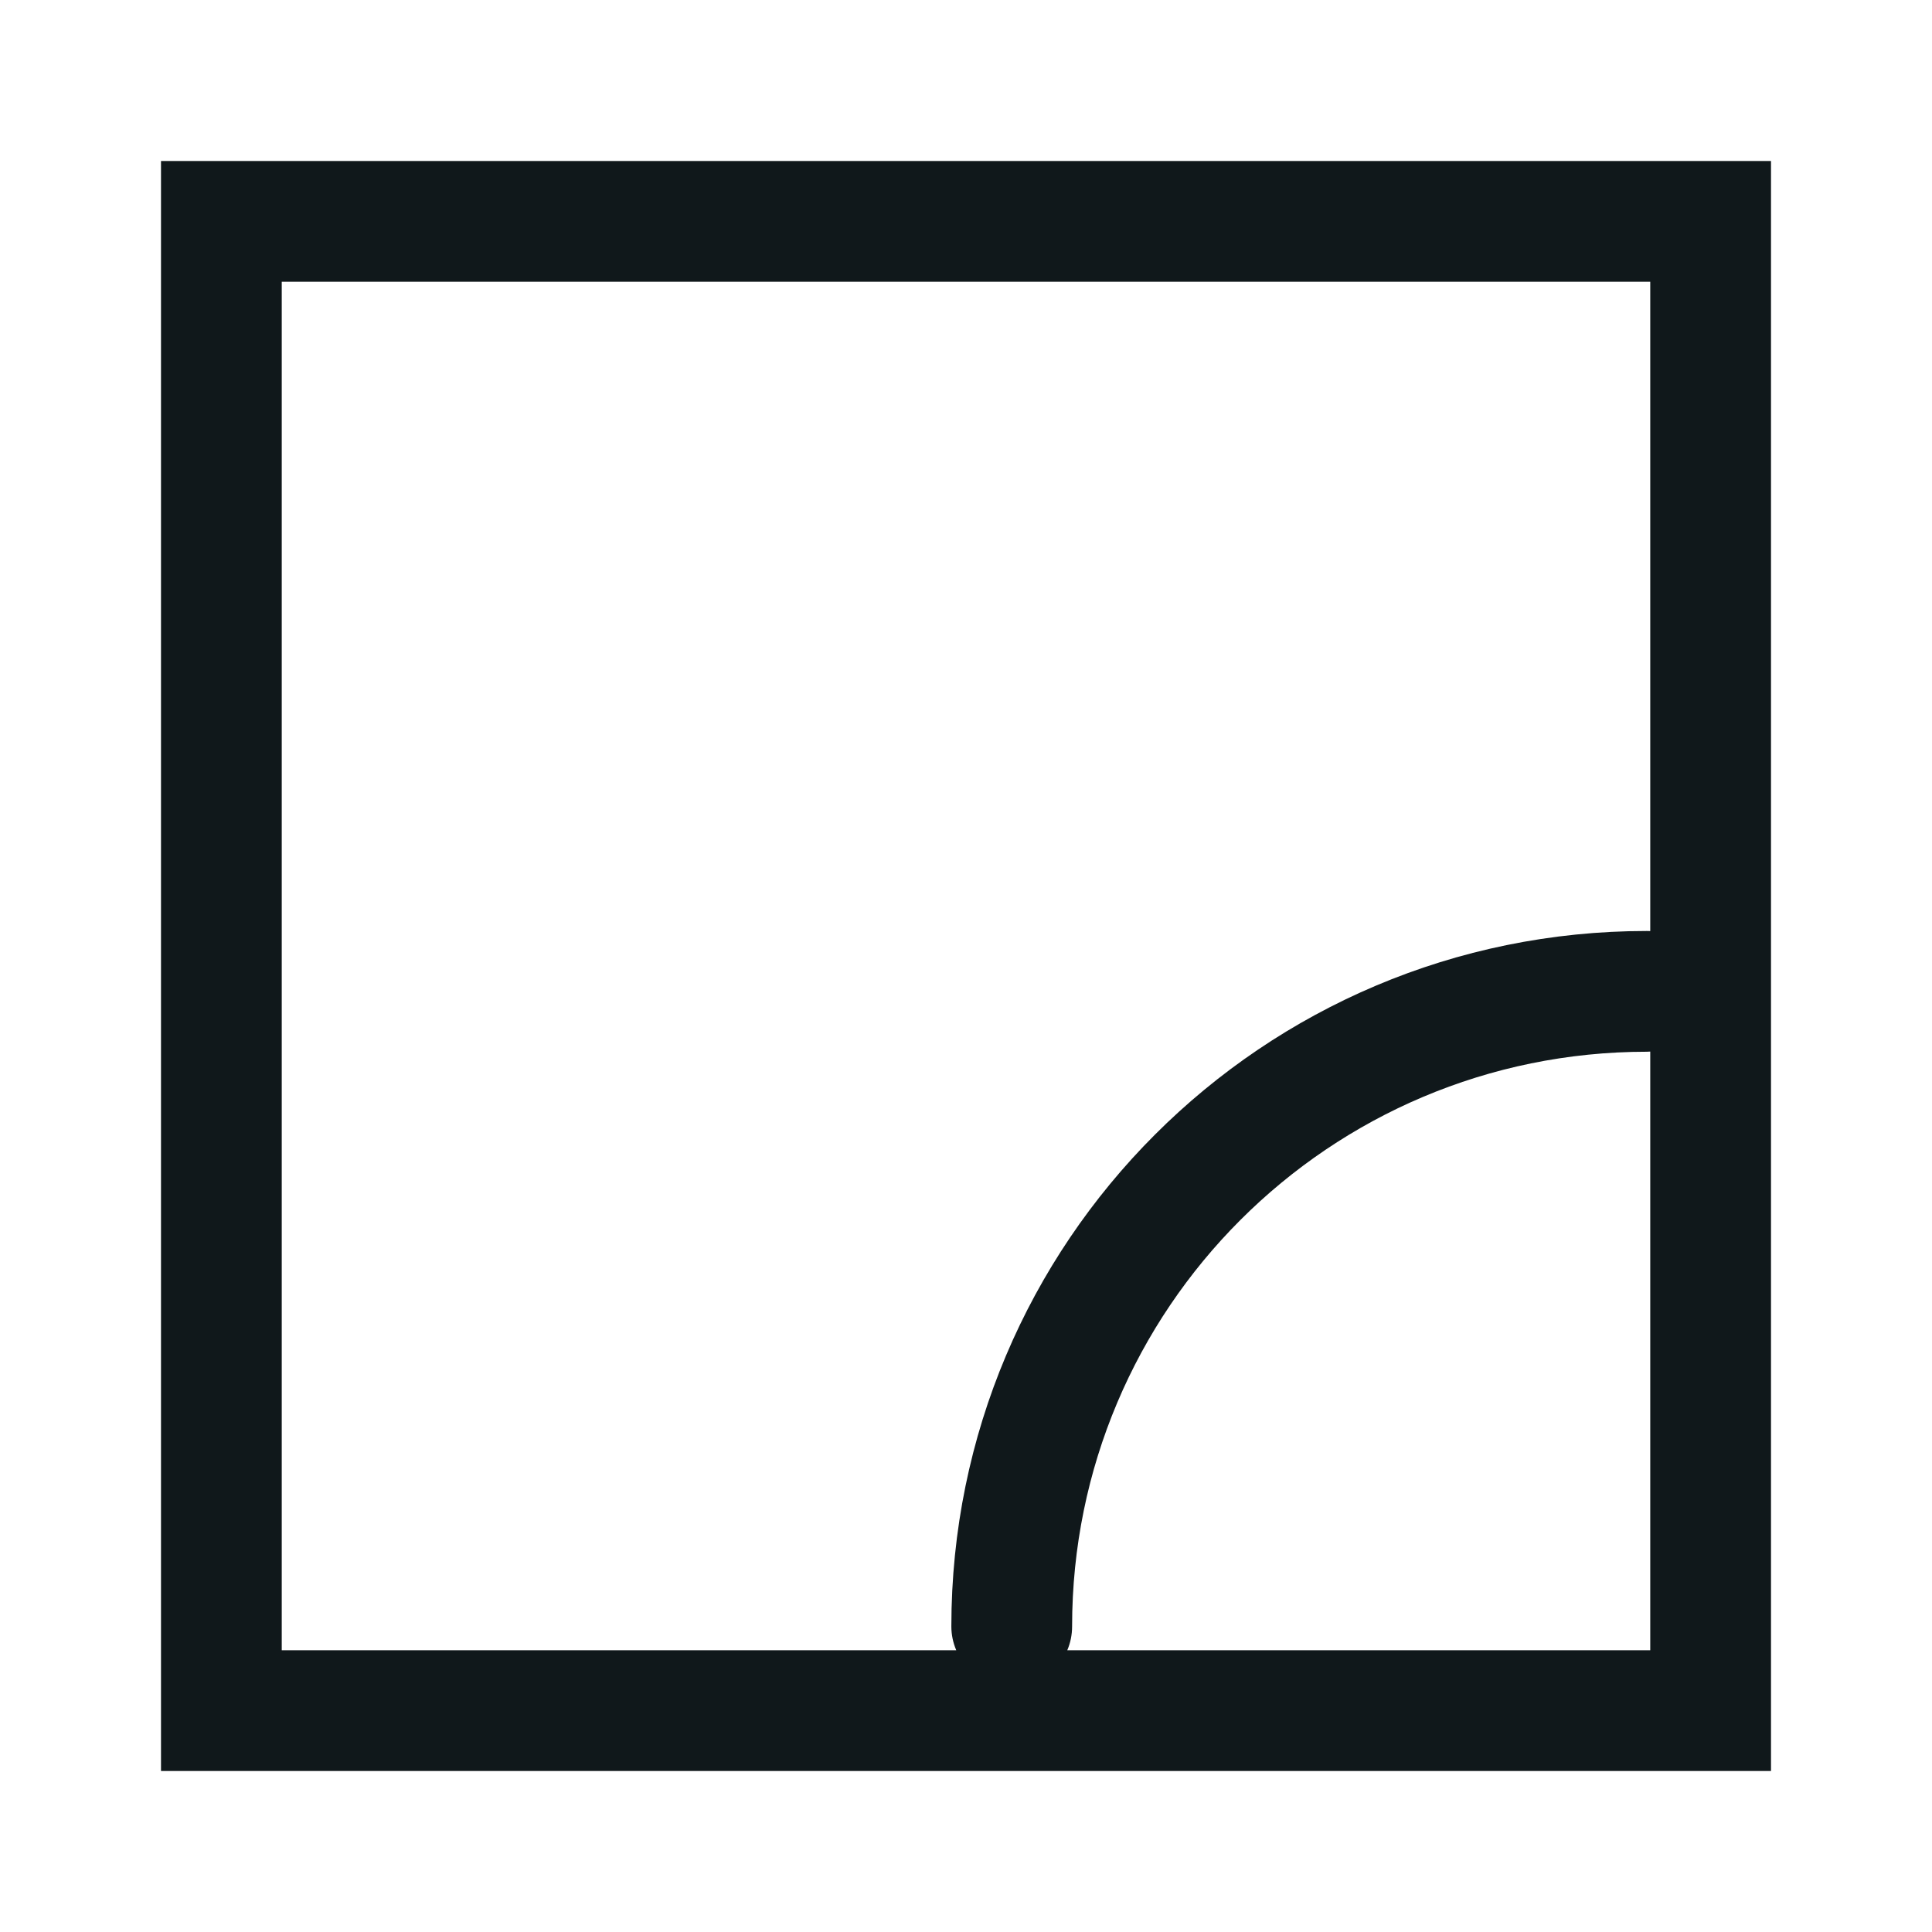 <svg width="24" height="24" viewBox="0 0 24 24" fill="none" xmlns="http://www.w3.org/2000/svg">
<path fill-rule="evenodd" clip-rule="evenodd" d="M2 22V2H22V22H2ZM3.5 3.5H20.5V11.566C20.486 11.565 20.472 11.565 20.458 11.565C15.684 11.565 11.818 15.43 11.818 20.204C11.818 20.309 11.84 20.409 11.879 20.5H3.5V3.5ZM13.258 20.5H20.5V13.063C20.486 13.064 20.472 13.065 20.458 13.065C16.513 13.065 13.318 16.259 13.318 20.204C13.318 20.309 13.297 20.409 13.258 20.5Z" fill="#10181B"/>
</svg>
